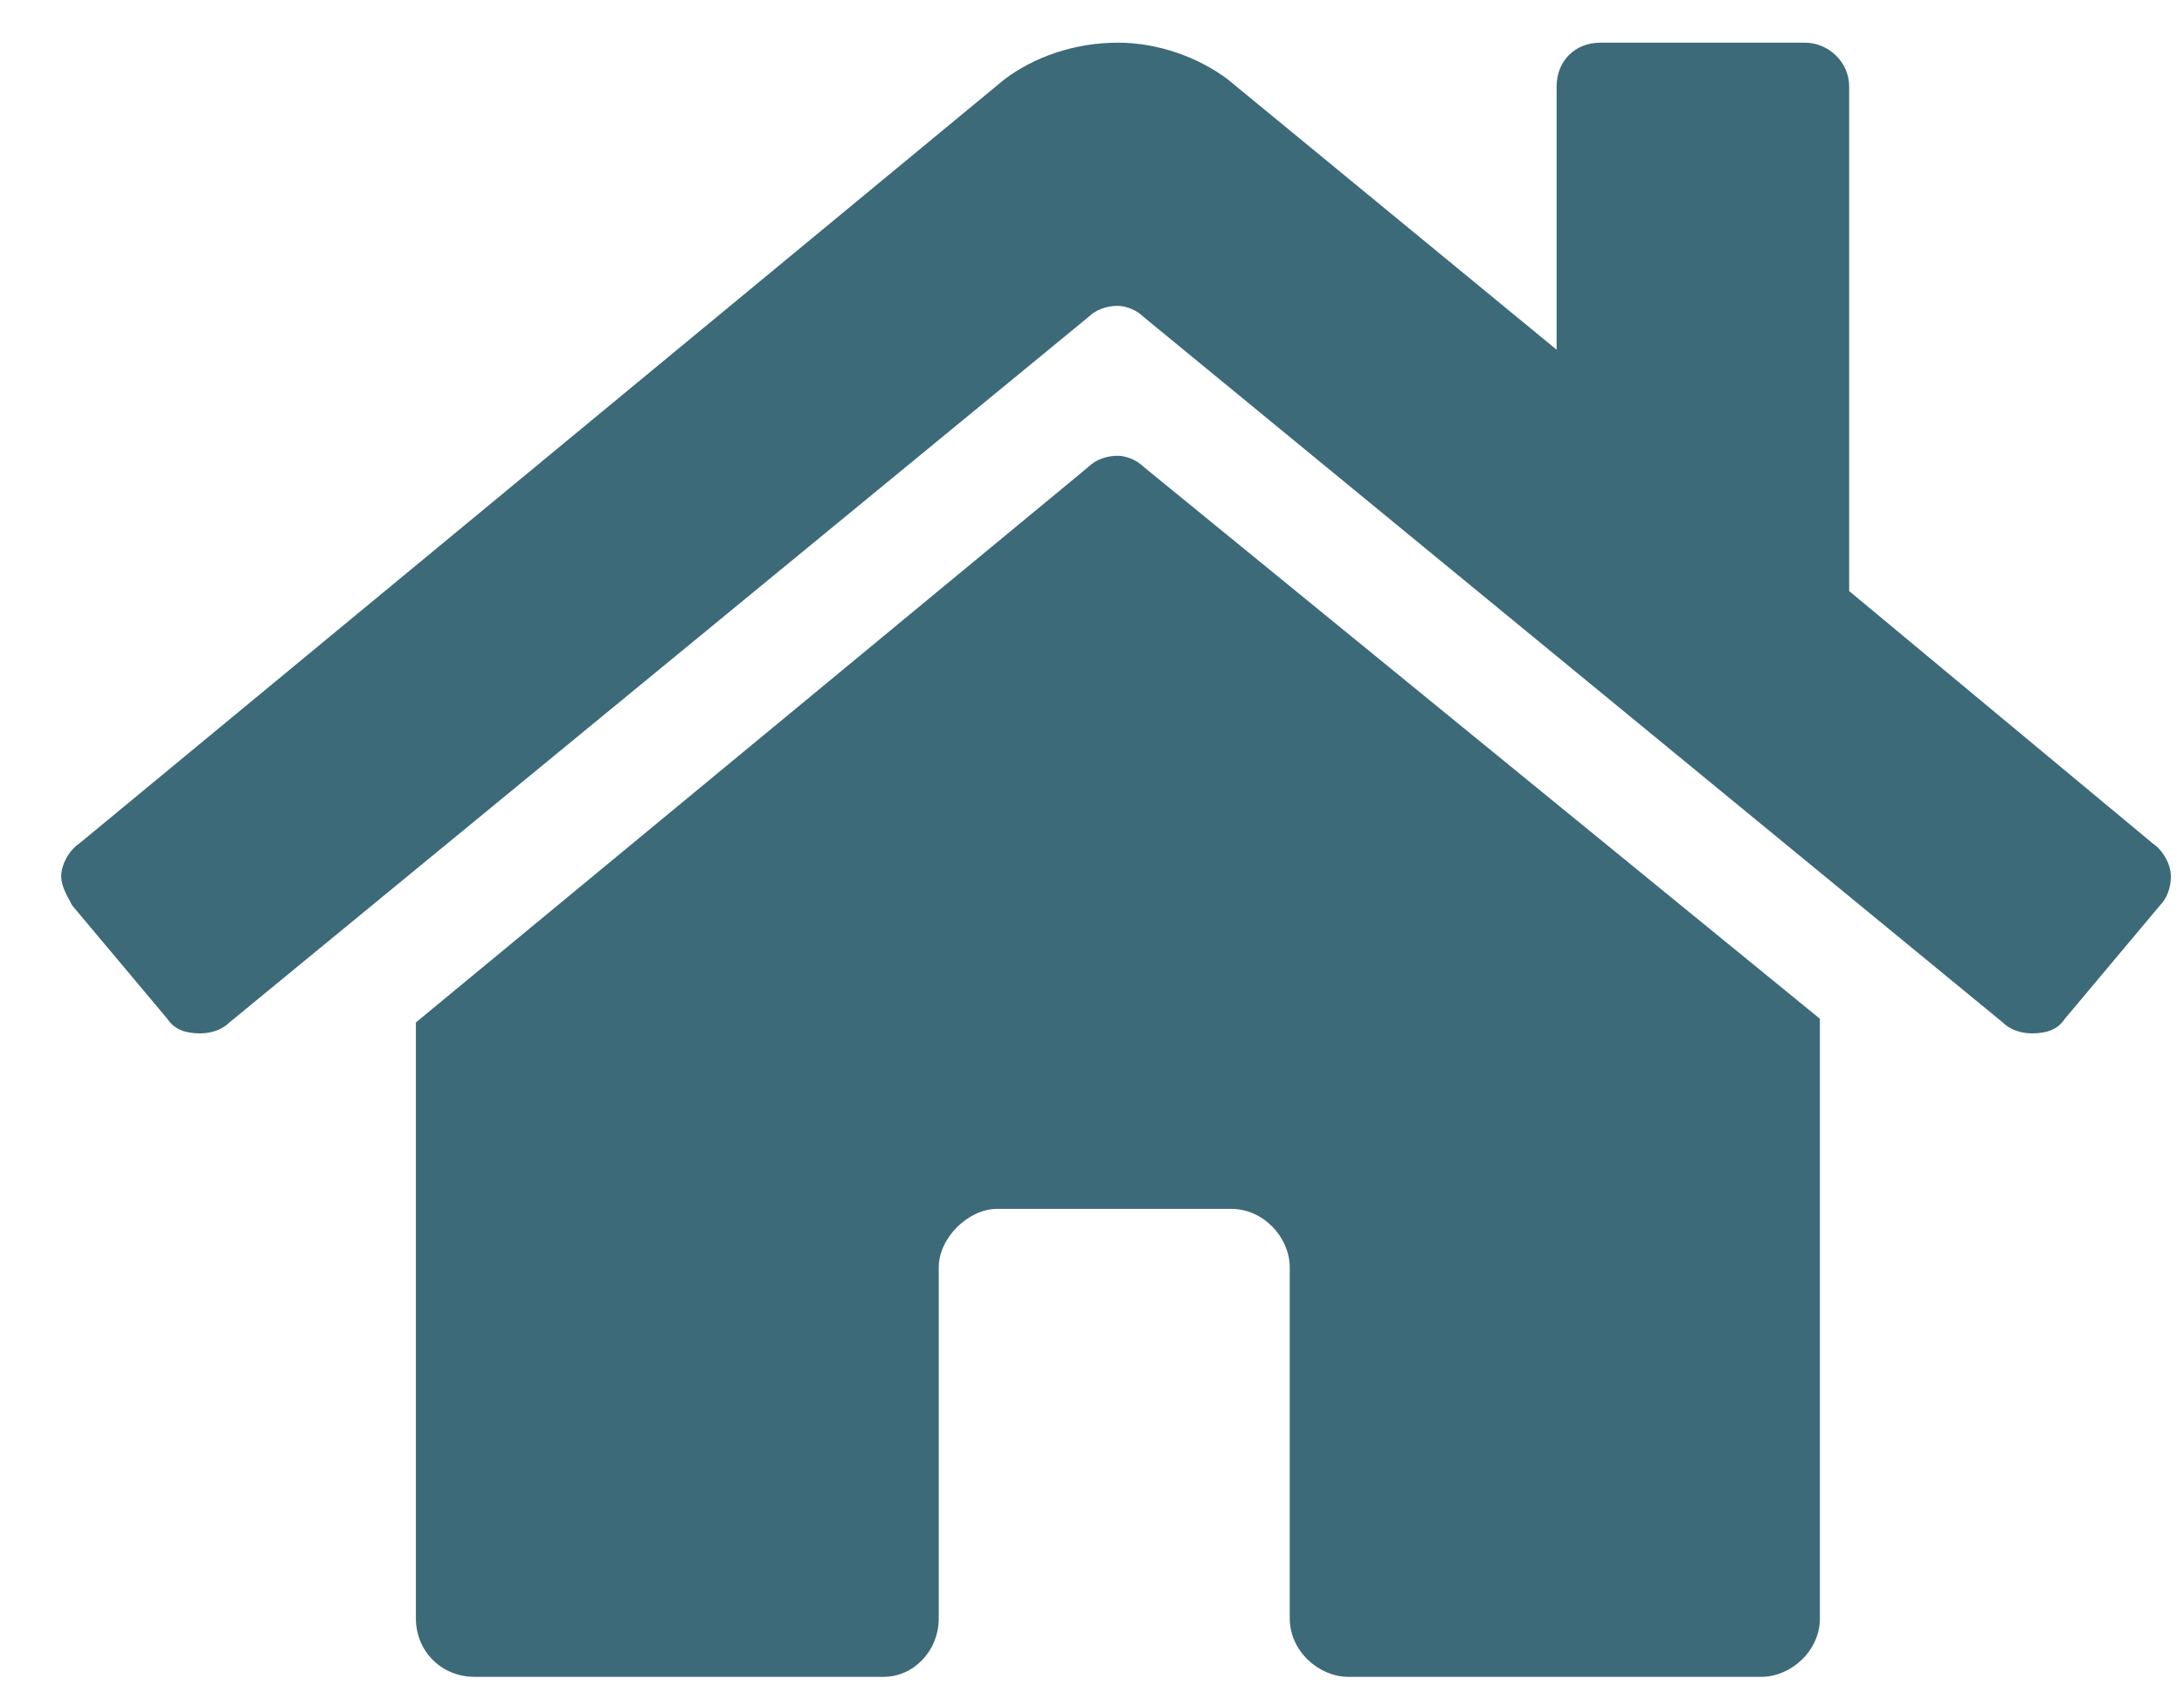 <svg width="35" height="27" viewBox="0 0 35 27" fill="none" xmlns="http://www.w3.org/2000/svg">
<path d="M17.446 7.48L6.665 16.387V25.938C6.665 26.465 7.075 26.875 7.603 26.875H14.165C14.634 26.875 15.044 26.465 15.044 25.938V20.312C15.044 19.844 15.513 19.375 15.981 19.375H19.731C20.259 19.375 20.669 19.844 20.669 20.312V25.938C20.669 26.465 21.138 26.875 21.606 26.875H28.227C28.696 26.875 29.165 26.465 29.165 25.938V16.328L18.325 7.48C18.208 7.363 18.032 7.305 17.915 7.305C17.739 7.305 17.564 7.363 17.446 7.48ZM34.497 13.516L29.634 9.473V1.387C29.634 0.977 29.282 0.684 28.931 0.684H25.649C25.239 0.684 24.946 0.977 24.946 1.387V5.605L19.673 1.27C19.204 0.918 18.56 0.684 17.915 0.684C17.212 0.684 16.567 0.918 16.099 1.27L1.274 13.516C1.099 13.633 0.981 13.867 0.981 14.043C0.981 14.219 1.099 14.395 1.157 14.512L2.681 16.328C2.798 16.504 2.974 16.562 3.208 16.562C3.384 16.562 3.56 16.504 3.677 16.387L17.446 5.078C17.564 4.961 17.739 4.902 17.915 4.902C18.032 4.902 18.208 4.961 18.325 5.078L32.095 16.387C32.212 16.504 32.388 16.562 32.563 16.562C32.798 16.562 32.974 16.504 33.091 16.328L34.614 14.512C34.731 14.395 34.79 14.219 34.79 14.043C34.79 13.867 34.673 13.633 34.497 13.516Z" fill="#3C6A78"/>
</svg>
